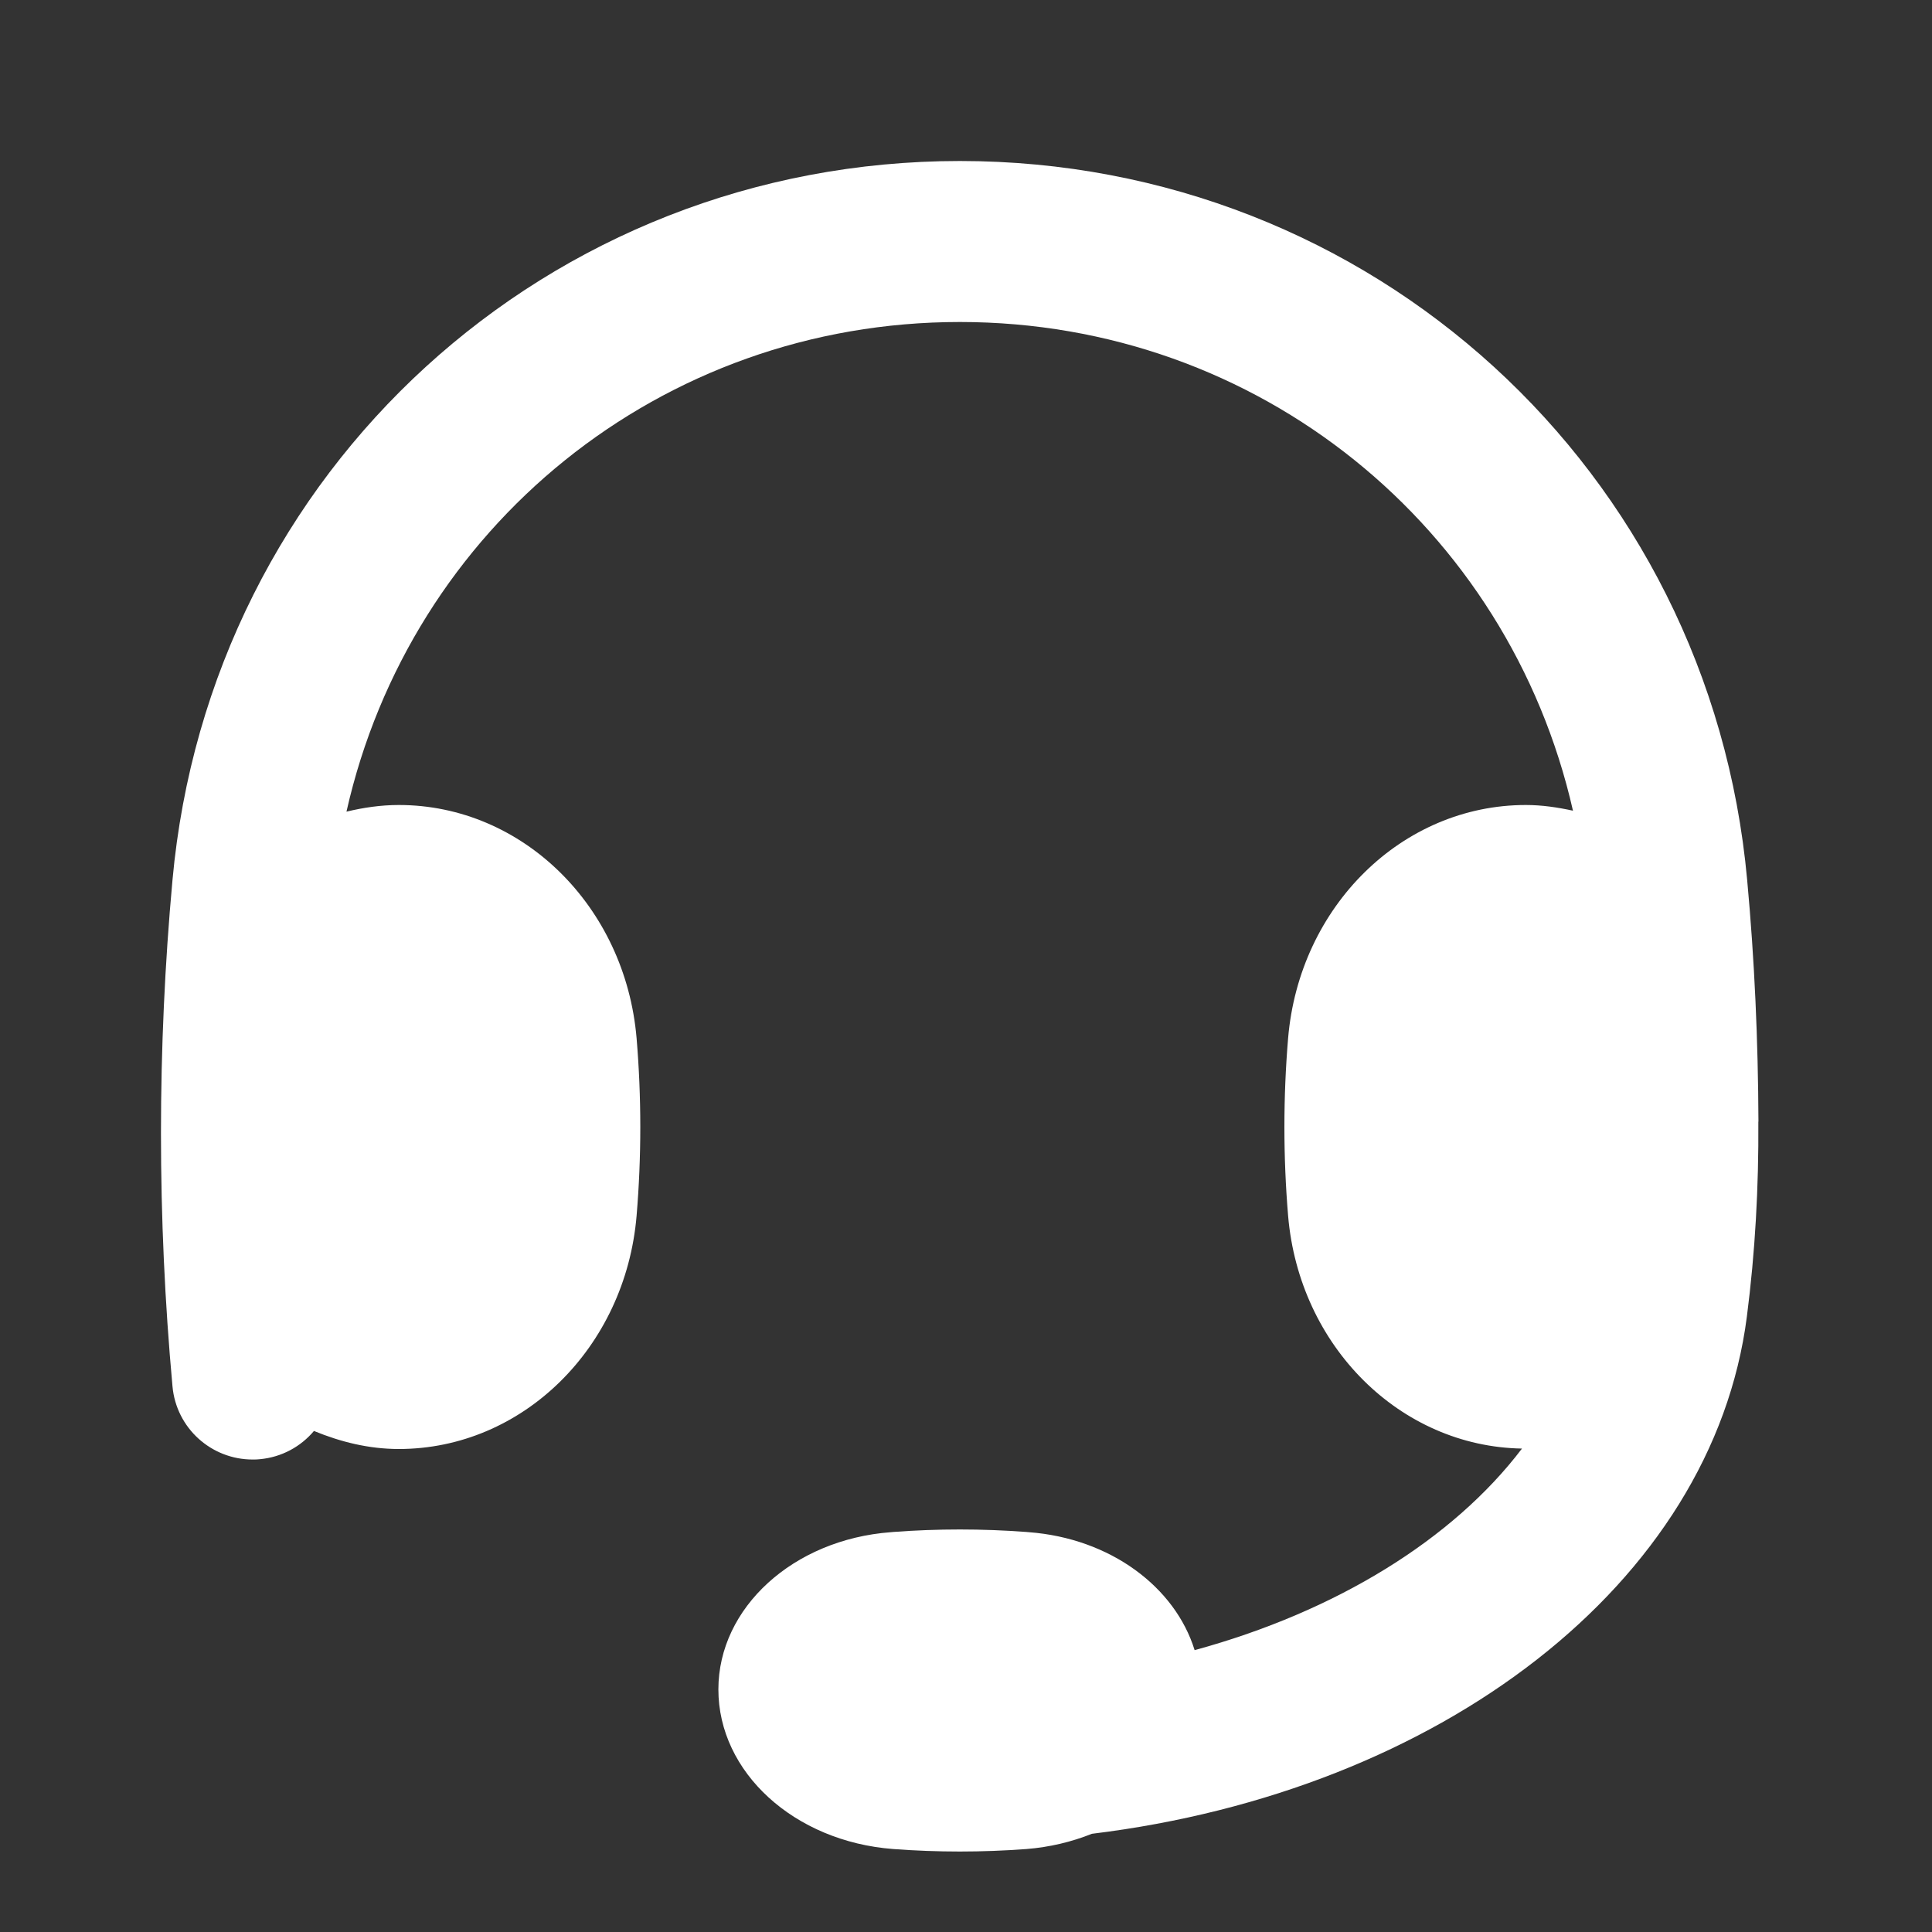 <svg width="18" height="18" viewBox="0 0 18 18" fill="none" xmlns="http://www.w3.org/2000/svg">
    <rect x="0" y="0" width="18" height="18" fill="#333333" stroke="none"/>
    <path d="M16.382 10.45C16.382 10.45 16.383 10.45 16.383 10.45C16.38 9.698 16.347 8.946 16.278 8.199C15.931 4.38 12.777 1.5 8.943 1.5C5.108 1.5 1.955 4.38 1.607 8.199C1.464 9.764 1.464 11.351 1.607 12.916C1.642 13.306 1.969 13.598 2.353 13.598C2.376 13.598 2.399 13.598 2.422 13.595C2.626 13.576 2.803 13.477 2.925 13.332C3.173 13.434 3.436 13.5 3.716 13.5C4.866 13.5 5.827 12.558 5.931 11.327C5.977 10.777 5.977 10.223 5.931 9.673C5.826 8.442 4.866 7.5 3.716 7.5C3.548 7.5 3.386 7.524 3.228 7.562C3.824 4.915 6.154 3 8.943 3C11.727 3 14.055 4.91 14.655 7.553C14.512 7.522 14.367 7.5 14.216 7.5C13.065 7.5 12.105 8.442 12.001 9.673C11.955 10.223 11.955 10.777 12.001 11.327C12.104 12.544 13.046 13.477 14.18 13.496C13.536 14.344 12.446 15.015 11.13 15.374C10.948 14.785 10.344 14.332 9.585 14.275L9.563 14.273C9.15 14.242 8.735 14.242 8.322 14.273L8.3 14.275C7.39 14.343 6.693 14.979 6.693 15.74C6.693 16.512 7.399 17.157 8.322 17.227C8.735 17.258 9.15 17.258 9.563 17.227C9.78 17.21 9.985 17.16 10.173 17.085C13.42 16.689 15.955 14.752 16.275 12.268C16.353 11.664 16.386 11.056 16.382 10.45Z" fill="white"/>
</svg>
